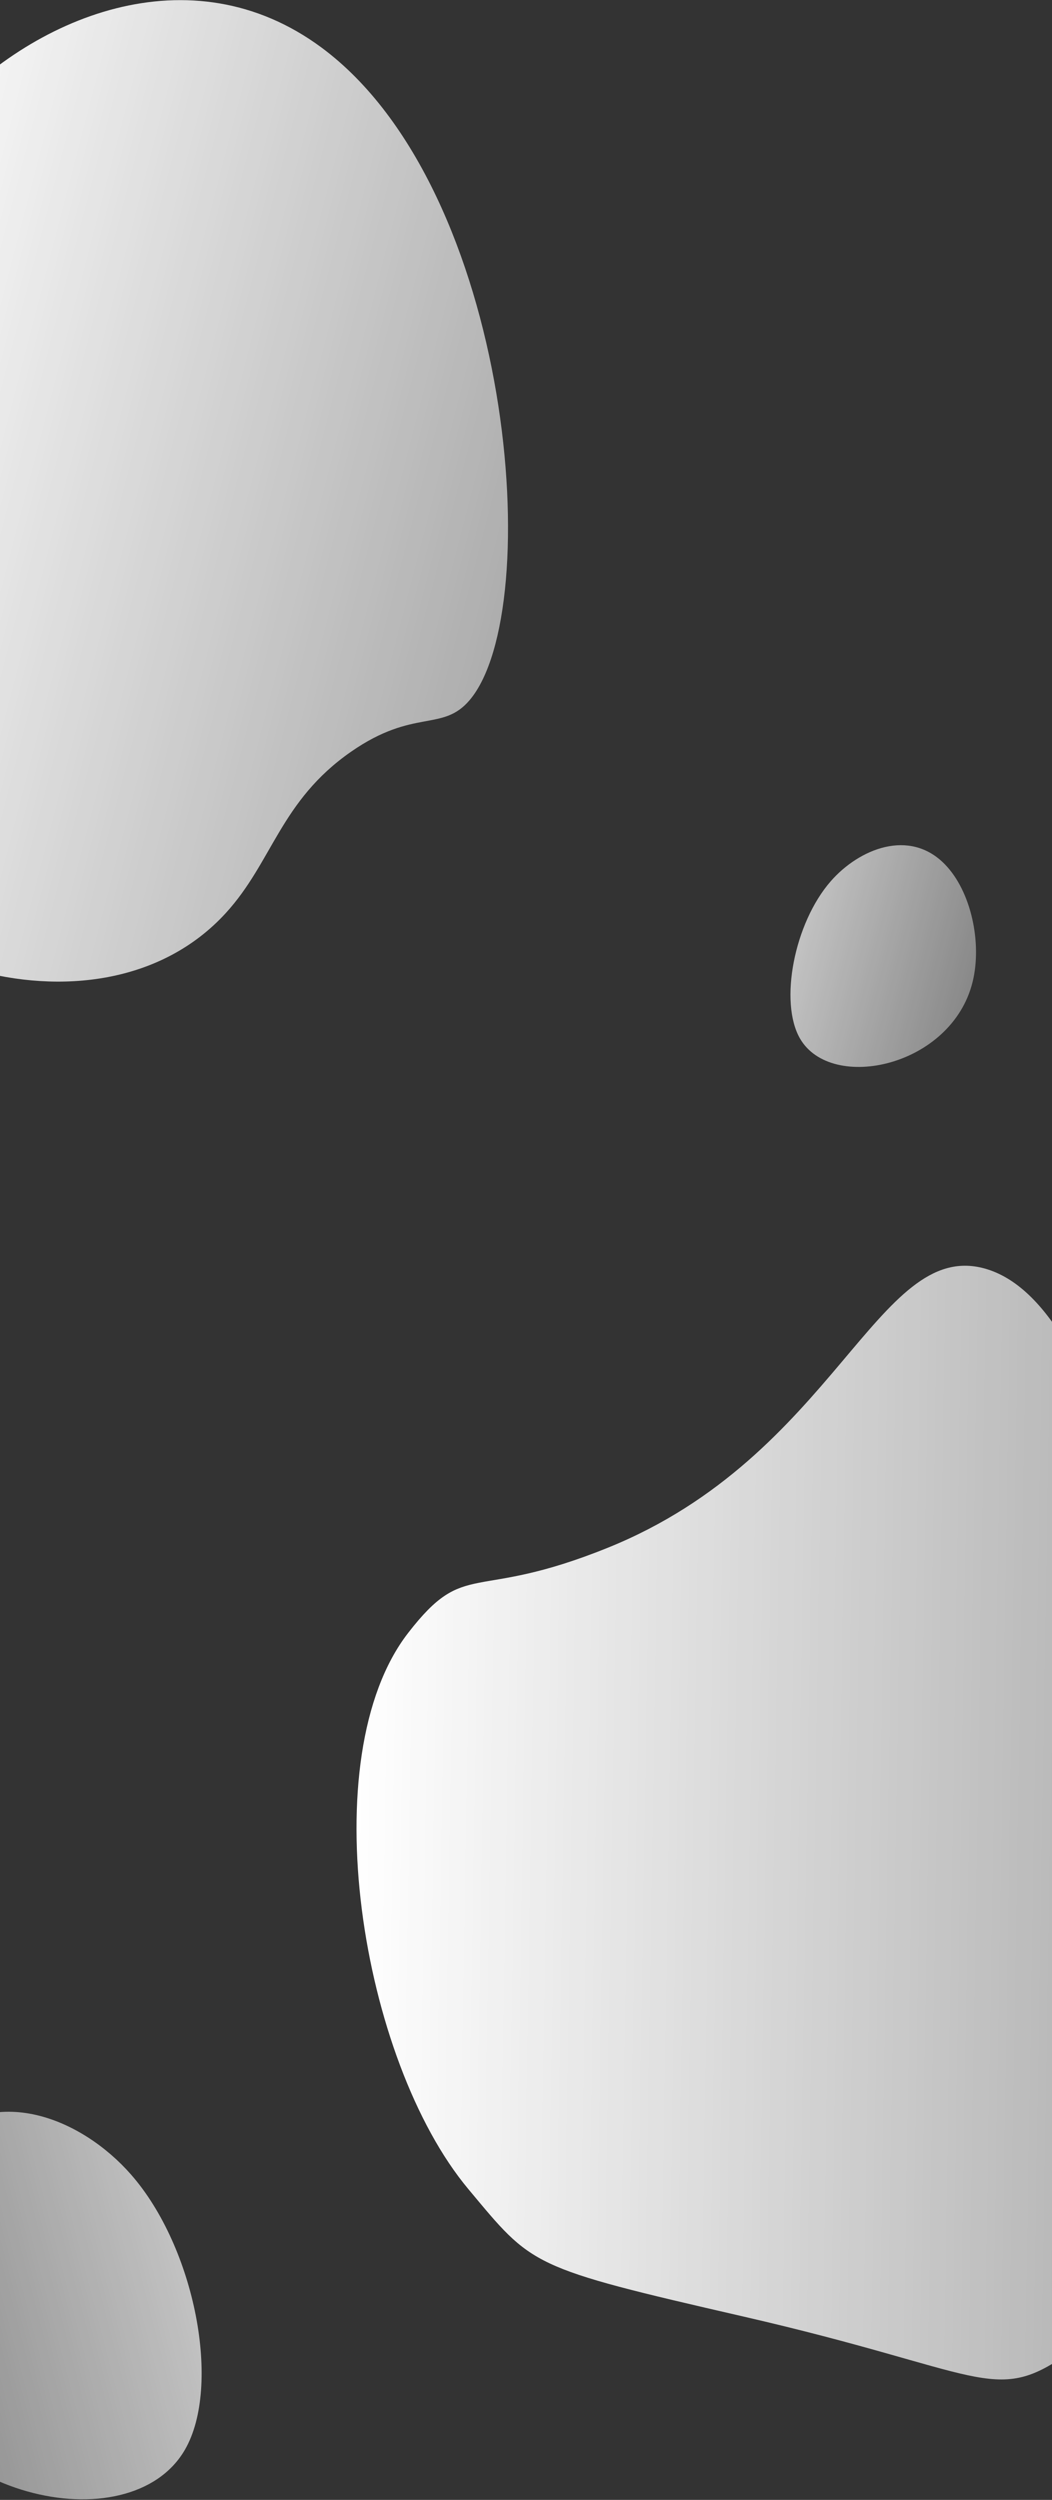 <svg width="1440" height="3419" viewBox="0 0 1440 3419" fill="none" xmlns="http://www.w3.org/2000/svg">
<rect x="0" y="0" width="1440" height="3419" fill="#333333" stroke="none"/>
<path d="M832.301 2116.65C1142.83 1991.12 1200.72 1695.06 1347.19 1734.71C1522.49 1782.19 1585.09 2245.75 1598.36 2344.2C1634 2608.3 1638.37 3095.45 1460.24 3219.89C1360.41 3289.64 1345.49 3243.56 1017.93 3168.3C723.568 3100.65 729.754 3099.95 641.111 2993.97C494.016 2818.01 426.71 2403.32 558.767 2233.18C638.16 2130.77 646.559 2191.75 832.301 2116.65Z" fill="url(#paint0_linear_938_2320)"/>
<path opacity="0.7" d="M1095.09 1420.41C1066.31 1370.71 1087.01 1262.36 1137.29 1205.07C1175.95 1160.96 1244.99 1132.47 1293.38 1182.11C1329.72 1219.34 1344.33 1290.2 1331.33 1342.87C1302.74 1459.12 1137.96 1494.49 1095.09 1420.41Z" fill="url(#paint1_linear_938_2320)"/>
<path opacity="0.7" d="M253.113 3350.4C303.42 3263.53 267.239 3074.16 179.345 2974.03C111.773 2896.93 -8.916 2847.15 -93.505 2933.91C-157.029 2998.98 -182.555 3122.82 -159.838 3214.87C-109.861 3418.05 178.189 3479.86 253.113 3350.4Z" fill="url(#paint2_linear_938_2320)"/>
<path d="M-83.354 164.473C-240.46 342.99 -299.762 471.182 -284.773 1056.84C-284.556 1064.56 -286.348 1083.86 -281.678 1107.61C-242.252 1308.1 132.294 1441.56 308.895 1248.94C373.247 1178.72 383.674 1095.36 480.61 1028.04C566.847 968.21 605.675 1001.54 642.983 957.373C747.956 833.116 702.611 259.262 440.043 65.008C261.378 -67.118 42.689 21.213 -83.354 164.473Z" fill="url(#paint3_linear_938_2320)"/>
<defs>
<linearGradient id="paint0_linear_938_2320" x1="1620.7" y1="2501.06" x2="488.189" y2="2482.55" gradientUnits="userSpaceOnUse">
<stop stop-color="white" stop-opacity="0.6"/>
<stop offset="1" stop-color="white"/>
</linearGradient>
<linearGradient id="paint1_linear_938_2320" x1="1324.81" y1="1367.88" x2="1088.42" y2="1306.27" gradientUnits="userSpaceOnUse">
<stop stop-color="white" stop-opacity="0.6"/>
<stop offset="1" stop-color="white"/>
</linearGradient>
<linearGradient id="paint2_linear_938_2320" x1="-148.445" y1="3258.59" x2="264.774" y2="3150.87" gradientUnits="userSpaceOnUse">
<stop stop-color="white" stop-opacity="0.6"/>
<stop offset="1" stop-color="white"/>
</linearGradient>
<linearGradient id="paint3_linear_938_2320" x1="667.503" y1="921.891" x2="-303.595" y2="669.924" gradientUnits="userSpaceOnUse">
<stop stop-color="white" stop-opacity="0.6"/>
<stop offset="1" stop-color="white"/>
</linearGradient>
</defs>
</svg>
